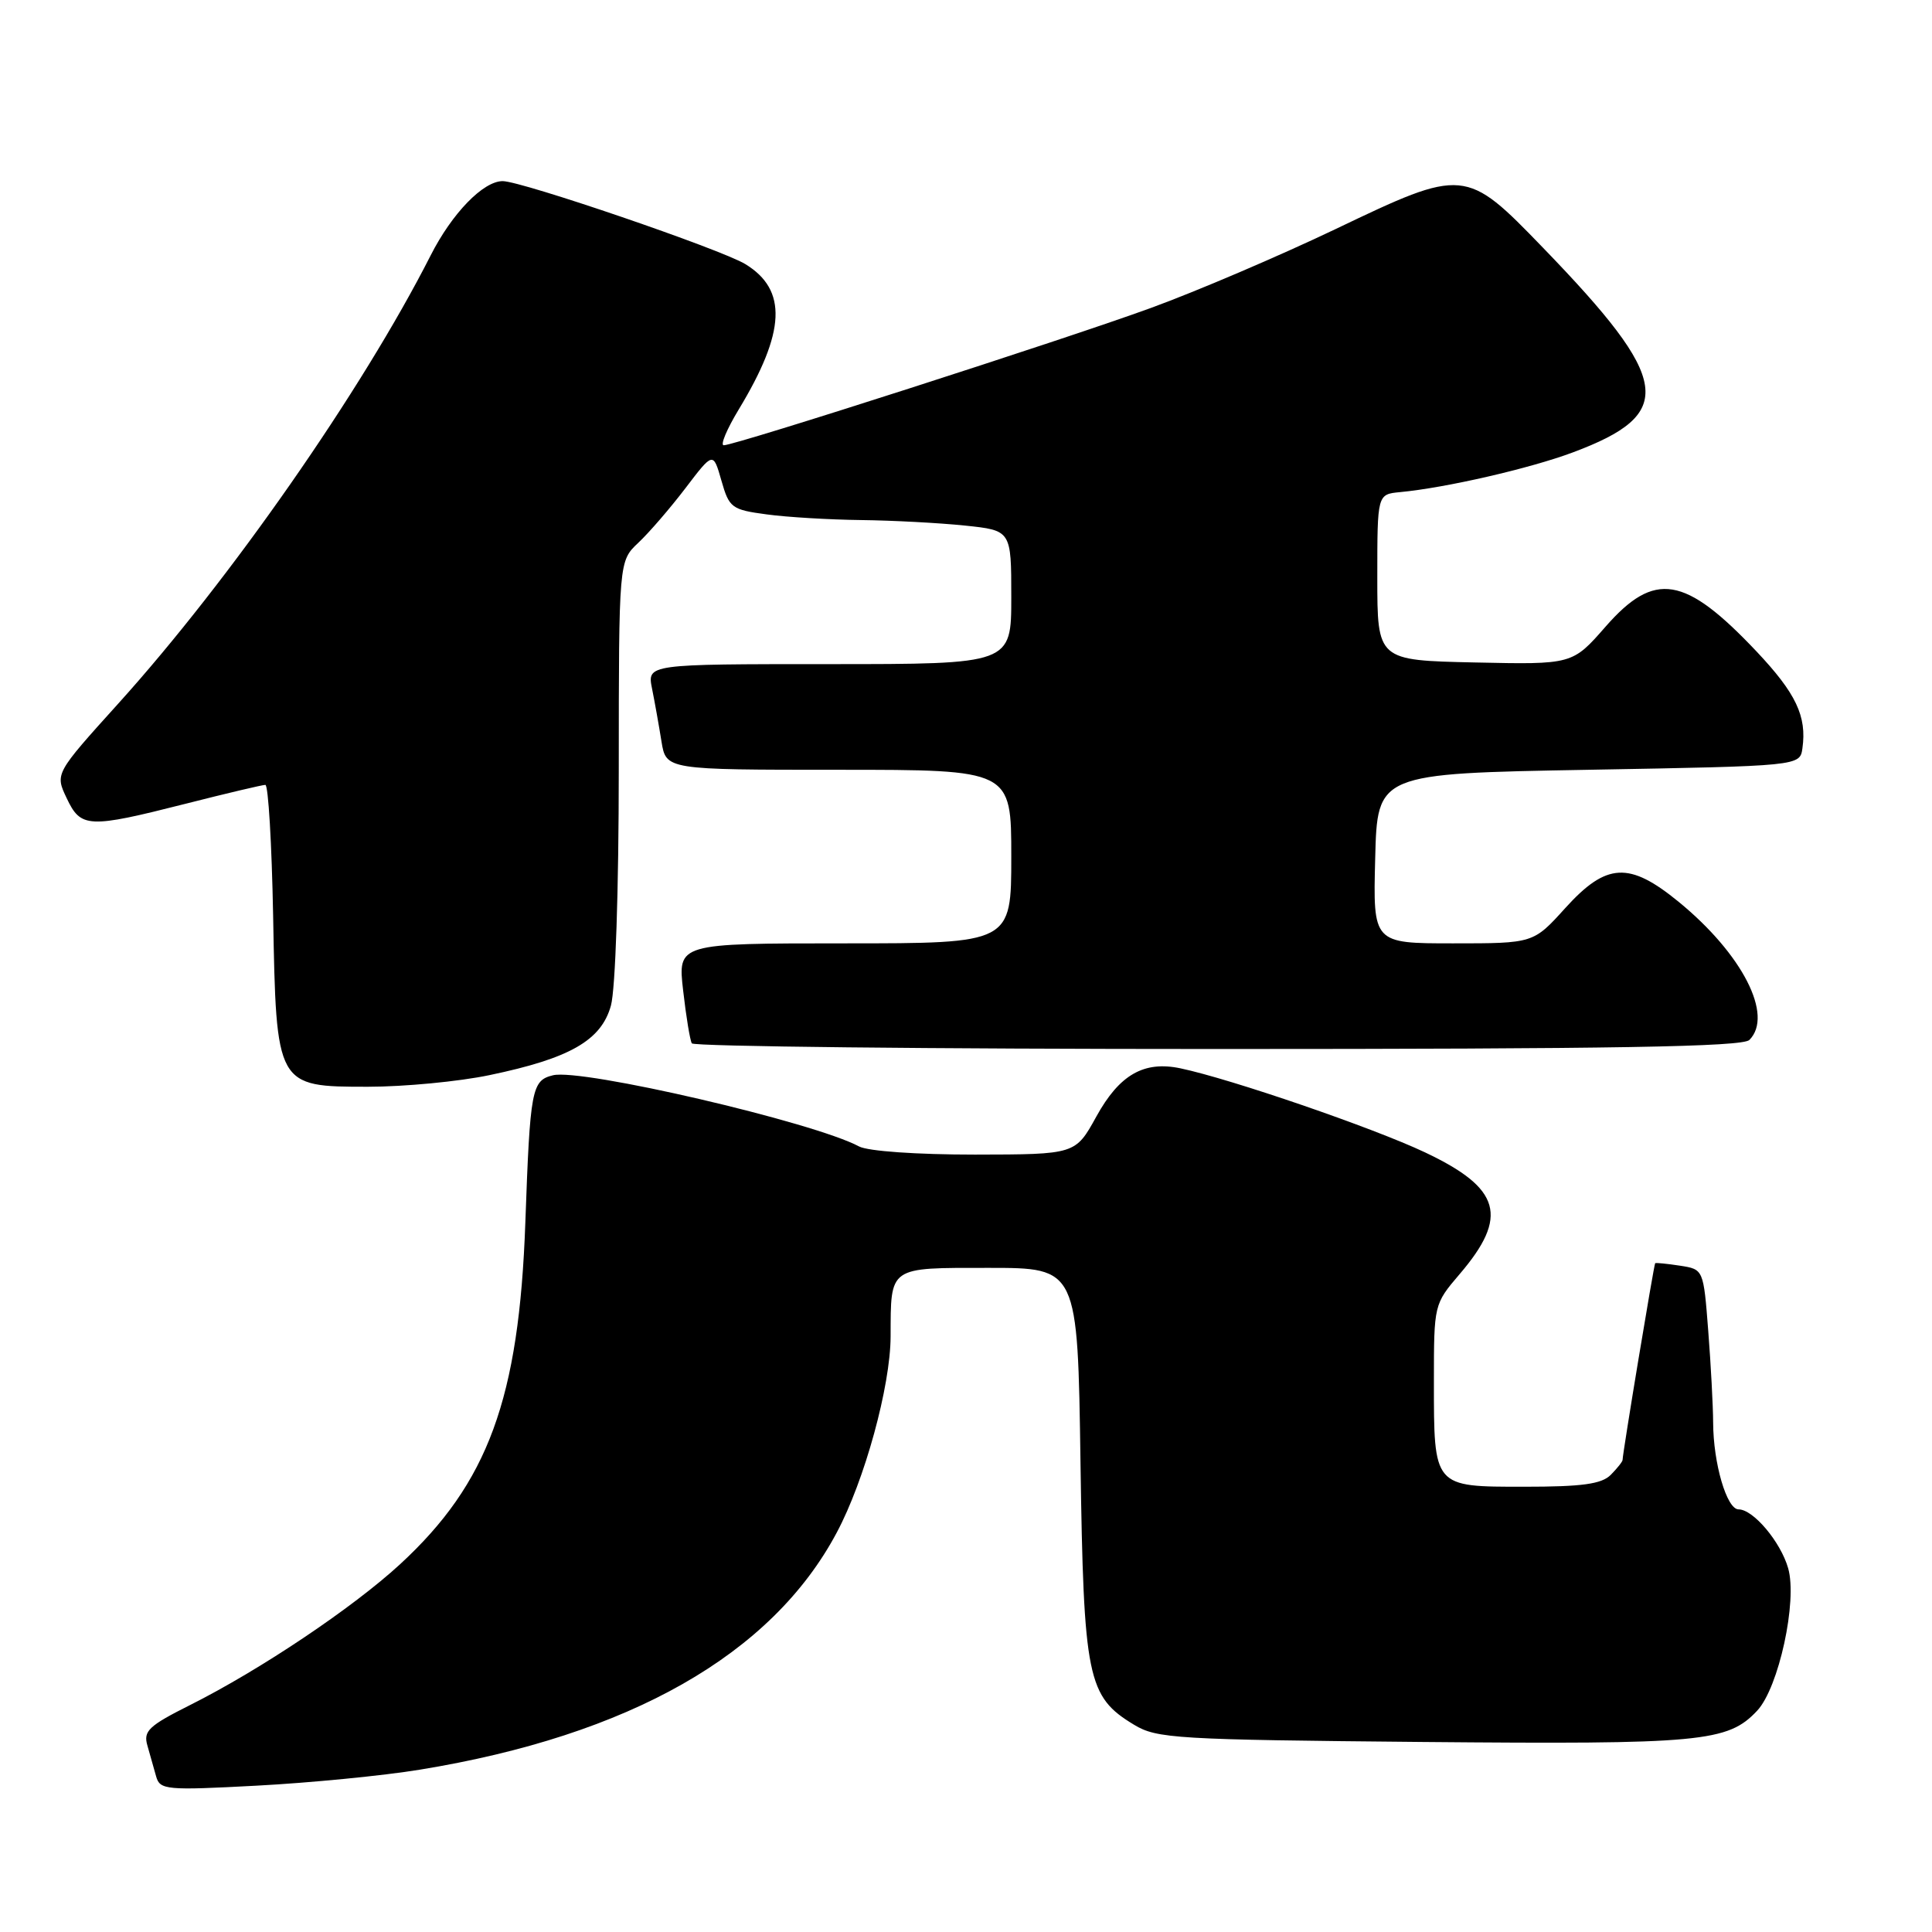 <?xml version="1.0" encoding="UTF-8" standalone="no"?>
<!DOCTYPE svg PUBLIC "-//W3C//DTD SVG 1.1//EN" "http://www.w3.org/Graphics/SVG/1.1/DTD/svg11.dtd" >
<svg xmlns="http://www.w3.org/2000/svg" xmlns:xlink="http://www.w3.org/1999/xlink" version="1.1" viewBox="0 0 256 256">
 <g >
 <path fill="currentColor"
d=" M 55.64 234.49 C 83.42 229.95 102.27 219.24 110.87 203.08 C 114.57 196.16 117.99 183.68 118.01 177.09 C 118.04 167.73 117.66 168.00 131.02 168.00 C 142.80 168.00 142.80 168.00 143.17 193.75 C 143.59 222.40 144.07 224.80 150.27 228.54 C 153.28 230.37 155.85 230.52 188.50 230.82 C 225.47 231.15 228.94 230.83 232.83 226.68 C 235.69 223.64 238.19 212.15 236.94 207.80 C 235.94 204.30 232.32 200.00 230.37 200.00 C 228.80 200.00 227.02 193.90 227.00 188.50 C 226.99 186.30 226.70 180.83 226.35 176.34 C 225.72 168.19 225.72 168.19 222.61 167.71 C 220.90 167.45 219.42 167.30 219.32 167.38 C 219.16 167.51 215.00 192.58 215.00 193.45 C 215.00 193.67 214.29 194.56 213.43 195.43 C 212.21 196.65 209.62 197.00 201.96 197.00 C 189.89 197.00 190.00 197.13 190.00 182.97 C 190.00 172.87 190.02 172.80 193.39 168.85 C 199.95 161.19 198.90 157.46 188.81 152.69 C 181.89 149.42 163.11 142.97 156.42 141.56 C 151.57 140.54 148.33 142.40 145.27 147.95 C 142.50 152.97 142.50 152.97 129.18 152.99 C 121.46 152.99 115.01 152.54 113.83 151.91 C 107.82 148.69 77.06 141.54 73.27 142.48 C 70.45 143.17 70.24 144.29 69.61 162.00 C 68.78 185.34 64.68 196.52 53.00 207.28 C 46.74 213.04 34.49 221.26 25.20 225.92 C 19.70 228.68 18.97 229.37 19.53 231.29 C 19.87 232.51 20.40 234.35 20.69 235.39 C 21.19 237.17 22.01 237.25 34.00 236.61 C 41.03 236.24 50.77 235.29 55.64 234.49 Z  M 64.86 142.46 C 75.52 140.24 79.67 137.86 80.95 133.25 C 81.55 131.07 81.99 117.97 81.99 101.92 C 82.00 74.35 82.00 74.35 84.58 71.92 C 86.00 70.59 88.81 67.33 90.83 64.68 C 94.50 59.86 94.50 59.86 95.59 63.68 C 96.62 67.29 96.94 67.54 101.59 68.16 C 104.29 68.53 109.92 68.86 114.10 68.91 C 118.29 68.96 124.47 69.29 127.85 69.64 C 134.00 70.28 134.00 70.28 134.00 79.14 C 134.00 88.00 134.00 88.00 109.88 88.00 C 85.75 88.00 85.75 88.00 86.40 91.25 C 86.76 93.04 87.32 96.19 87.65 98.25 C 88.26 102.00 88.26 102.00 111.13 102.00 C 134.00 102.00 134.00 102.00 134.00 113.50 C 134.00 125.00 134.00 125.00 111.90 125.00 C 89.80 125.00 89.80 125.00 90.52 131.25 C 90.91 134.69 91.43 137.84 91.67 138.25 C 91.92 138.66 123.28 139.00 161.36 139.00 C 213.88 139.00 230.89 138.71 231.80 137.80 C 235.04 134.56 230.89 126.43 222.46 119.52 C 215.88 114.13 212.87 114.29 207.40 120.33 C 203.18 125.00 203.18 125.00 192.55 125.00 C 181.93 125.00 181.93 125.00 182.22 113.75 C 182.50 102.50 182.50 102.50 210.50 102.00 C 238.50 101.50 238.50 101.50 238.83 99.15 C 239.43 94.91 237.98 91.86 232.72 86.29 C 223.24 76.27 219.24 75.62 212.75 83.03 C 208.35 88.06 208.35 88.06 195.43 87.78 C 182.50 87.50 182.50 87.50 182.50 76.50 C 182.50 65.50 182.50 65.50 185.50 65.21 C 191.58 64.64 202.73 62.07 208.40 59.95 C 222.13 54.82 221.50 50.45 204.47 32.84 C 194.22 22.23 193.99 22.21 177.00 30.34 C 169.57 33.89 158.53 38.61 152.46 40.82 C 141.01 45.00 97.44 59.00 95.90 59.00 C 95.41 59.00 96.31 56.86 97.89 54.25 C 104.11 43.97 104.36 38.41 98.75 34.99 C 95.53 33.03 69.12 24.00 66.61 24.00 C 64.03 24.00 59.90 28.25 57.06 33.85 C 47.98 51.72 30.47 76.84 15.67 93.23 C 7.29 102.51 7.29 102.51 8.83 105.75 C 10.71 109.73 11.67 109.78 24.60 106.50 C 30.02 105.12 34.77 104.00 35.16 104.00 C 35.55 104.00 36.01 111.78 36.19 121.30 C 36.60 144.00 36.60 144.00 48.77 144.00 C 53.57 144.00 60.81 143.31 64.86 142.46 Z "/>
</g>
</svg>